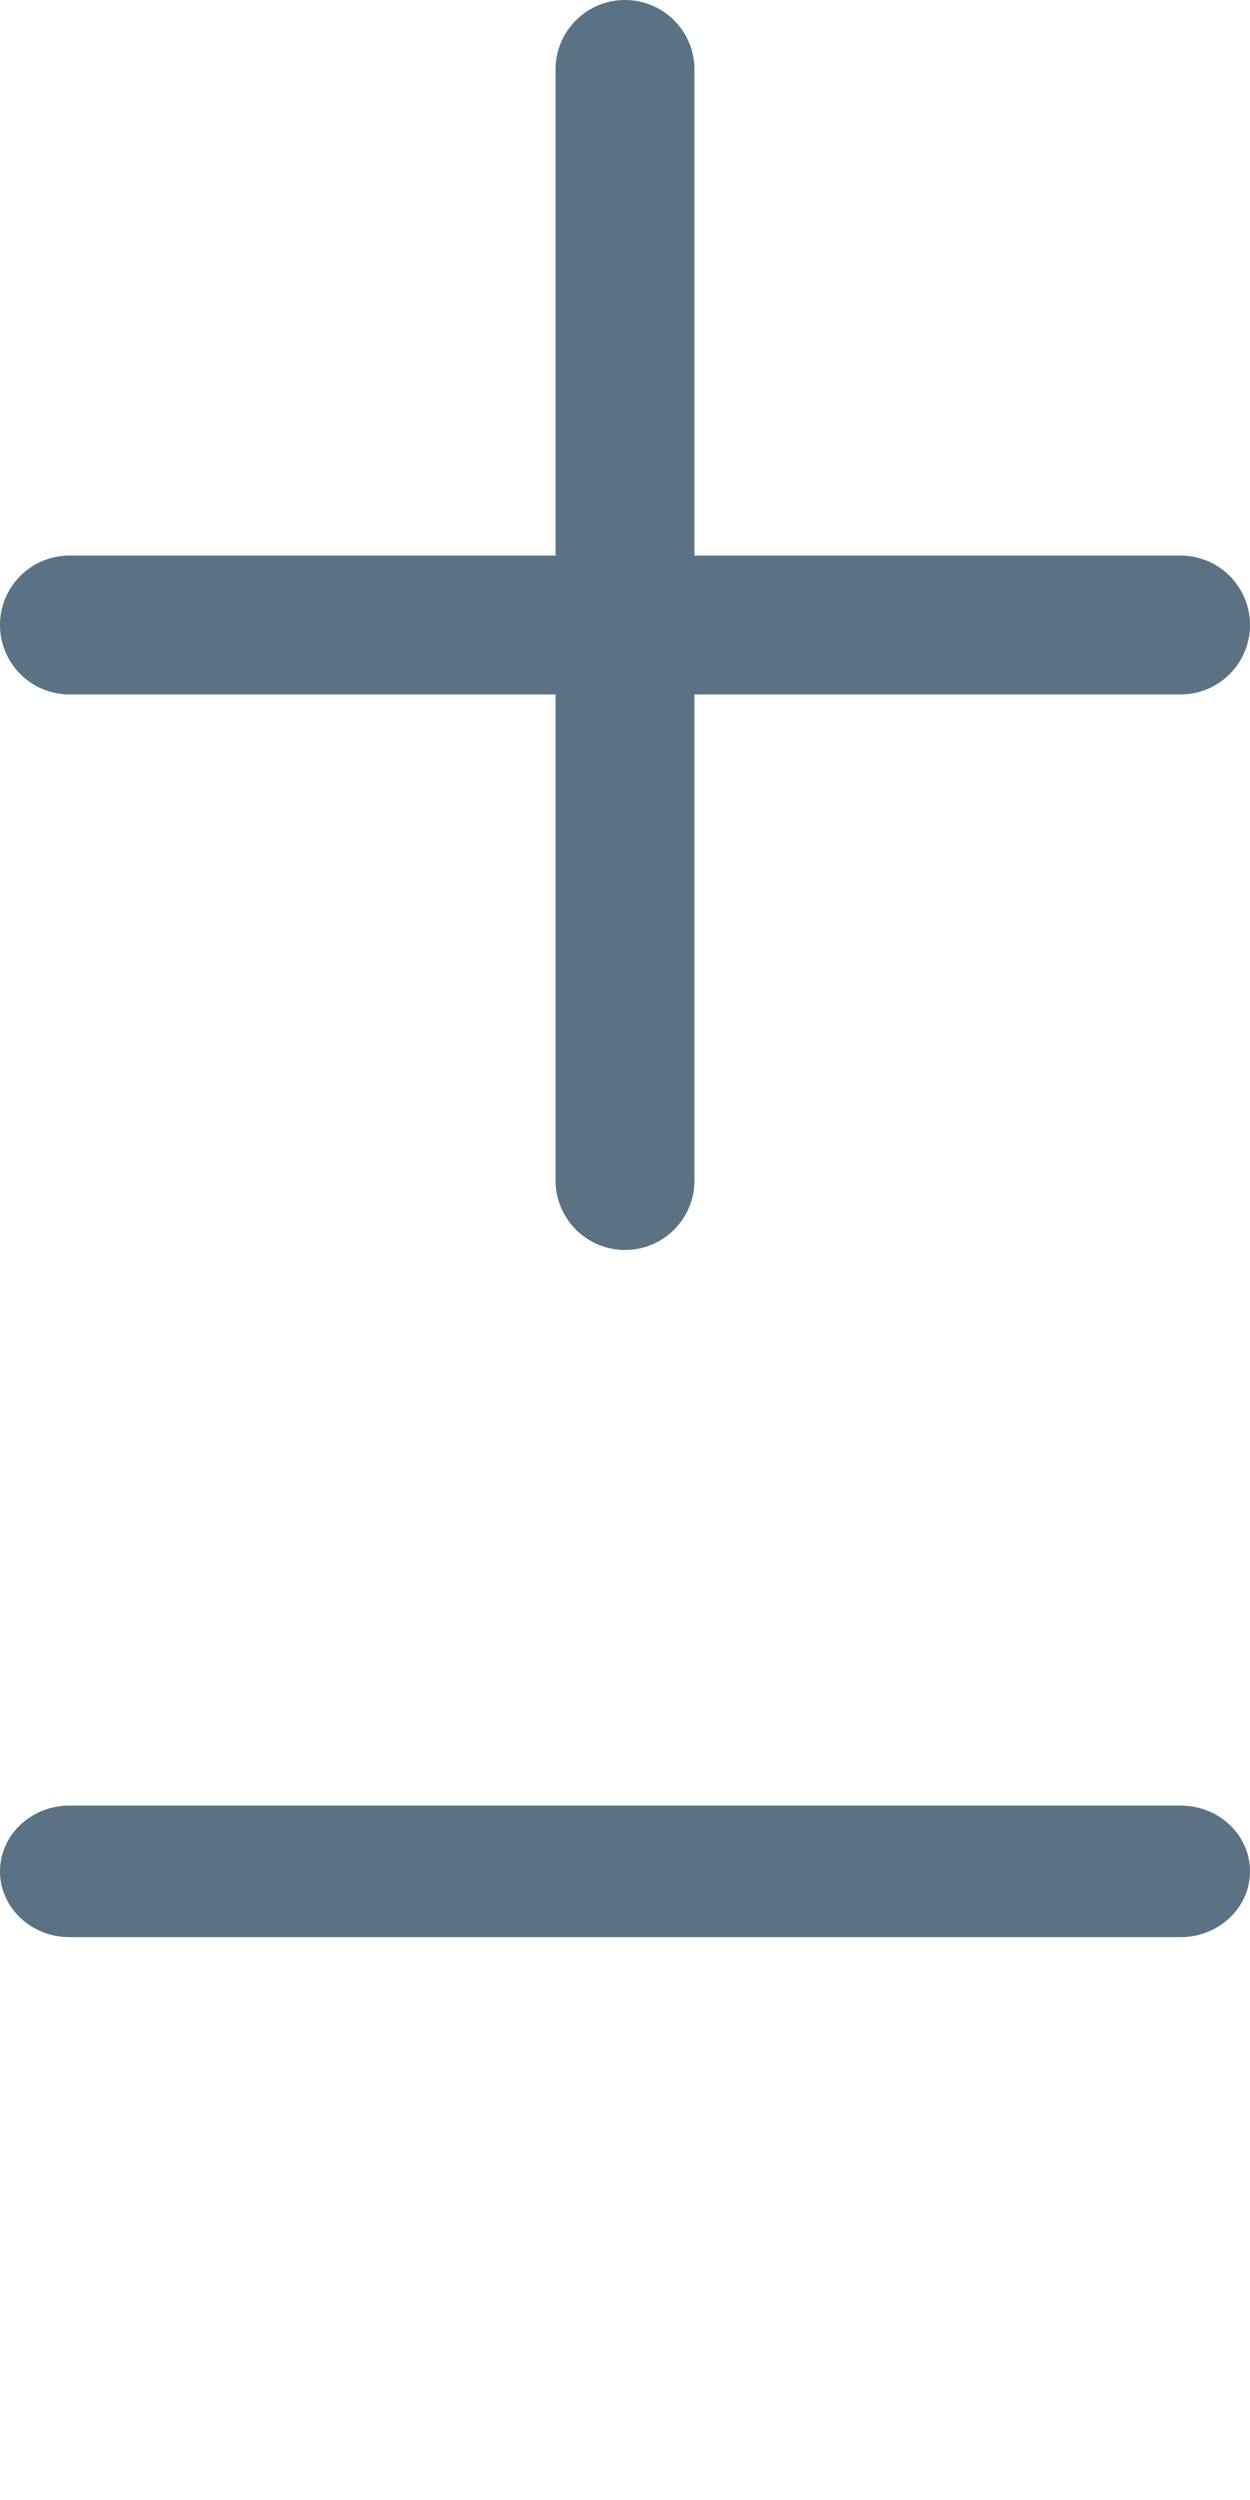 <svg width="18" height="36" viewBox="0 0 18 36" fill="none" xmlns="http://www.w3.org/2000/svg">
<path d="M10 8H17C17.552 8 18 8.448 18 9C18 9.552 17.552 10 17 10H10V17C10 17.552 9.552 18 9 18C8.448 18 8 17.552 8 17V10H1C0.448 10 0 9.552 0 9C0 8.448 0.448 8 1 8H8V1C8 0.448 8.448 0 9 0C9.552 0 10 0.448 10 1V8Z" fill="#5B7284"/>
<path d="M1 27.895C0.448 27.895 0 27.47 0 26.947C0 26.424 0.448 26 1 26L17 26C17.552 26 18 26.424 18 26.947C18 27.47 17.552 27.895 17 27.895H1Z" fill="#5B7284"/>
</svg>
